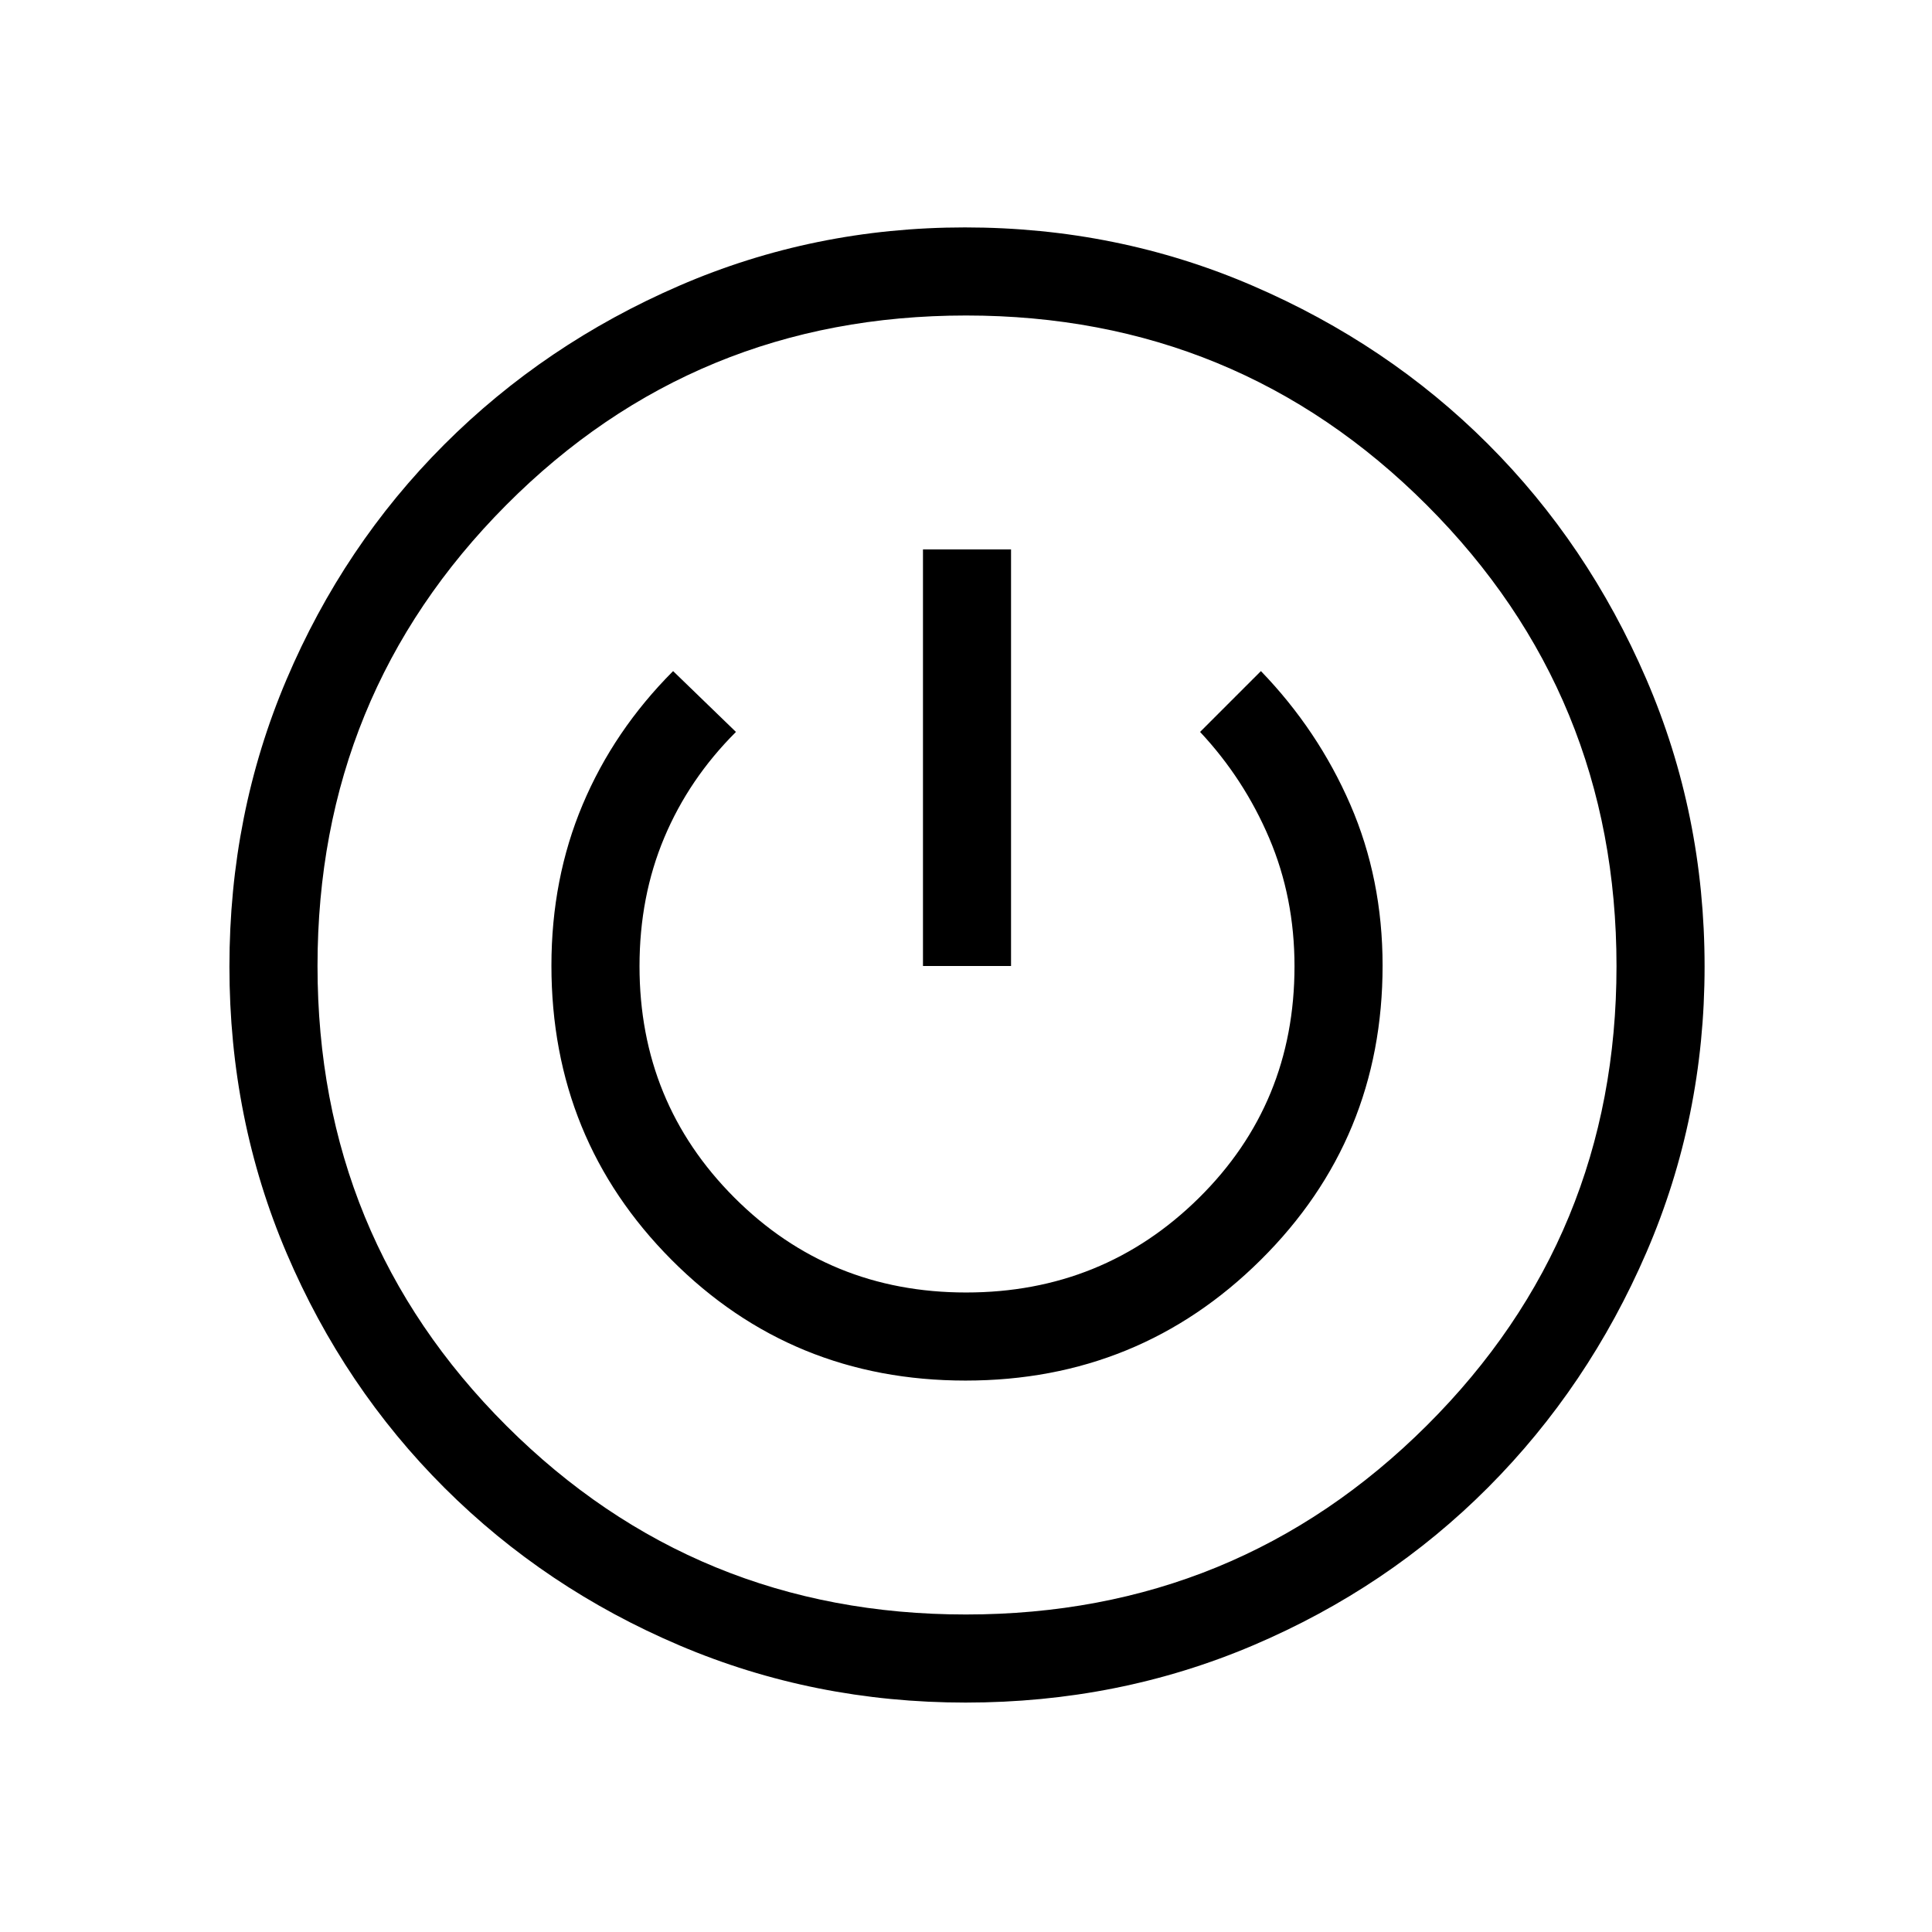 <svg xmlns="http://www.w3.org/2000/svg" height="48" viewBox="0 -960 960 960" width="48"><path d="M479.8-114q-75.34 0-142.11-28.38-66.77-28.39-116.77-78.26-50-49.87-78.46-116.56Q114-403.89 114-479.71q0-75.83 28.34-142.57 28.34-66.73 78.33-116.76 50-50.02 116.86-78.99Q404.39-847 479.46-847q75.78 0 142.96 28.97 67.19 28.96 116.89 78.62 49.71 49.65 78.7 116.78Q847-555.5 847-479.73q0 75.08-28.86 141.94-28.87 66.87-78.7 116.87-49.84 50-116.72 78.46Q555.84-114 479.8-114Zm.13-43.77q134.76 0 229.03-93.9 94.27-93.91 94.27-228.26 0-134.76-94.21-229.03-94.21-94.27-228.99-94.27-134.79 0-228.53 94.21-93.73 94.21-93.73 228.99 0 134.79 93.9 228.53 93.91 93.73 228.26 93.73ZM479.76-274q86.32 0 146.78-60.04Q687-394.07 687-480.2q0-43.07-16.04-80.01-16.04-36.94-44.42-66.33l-30.23 30.23q21.82 23.31 34.37 52.81 12.55 29.5 12.55 63.63 0 68.25-47.56 115.18-47.56 46.92-115.63 46.92-68.06 0-115.17-47.18-47.1-47.18-47.1-114.96 0-34.58 12.28-63.83 12.28-29.26 35.64-52.57l-31.23-30.23q-29.47 29.56-44.96 66.37Q274-523.36 274-480.2q0 86.28 59.72 146.24Q393.44-274 479.76-274Zm-21.14-206h43.76v-207h-43.76v207Zm21.38 0Z"/></svg>